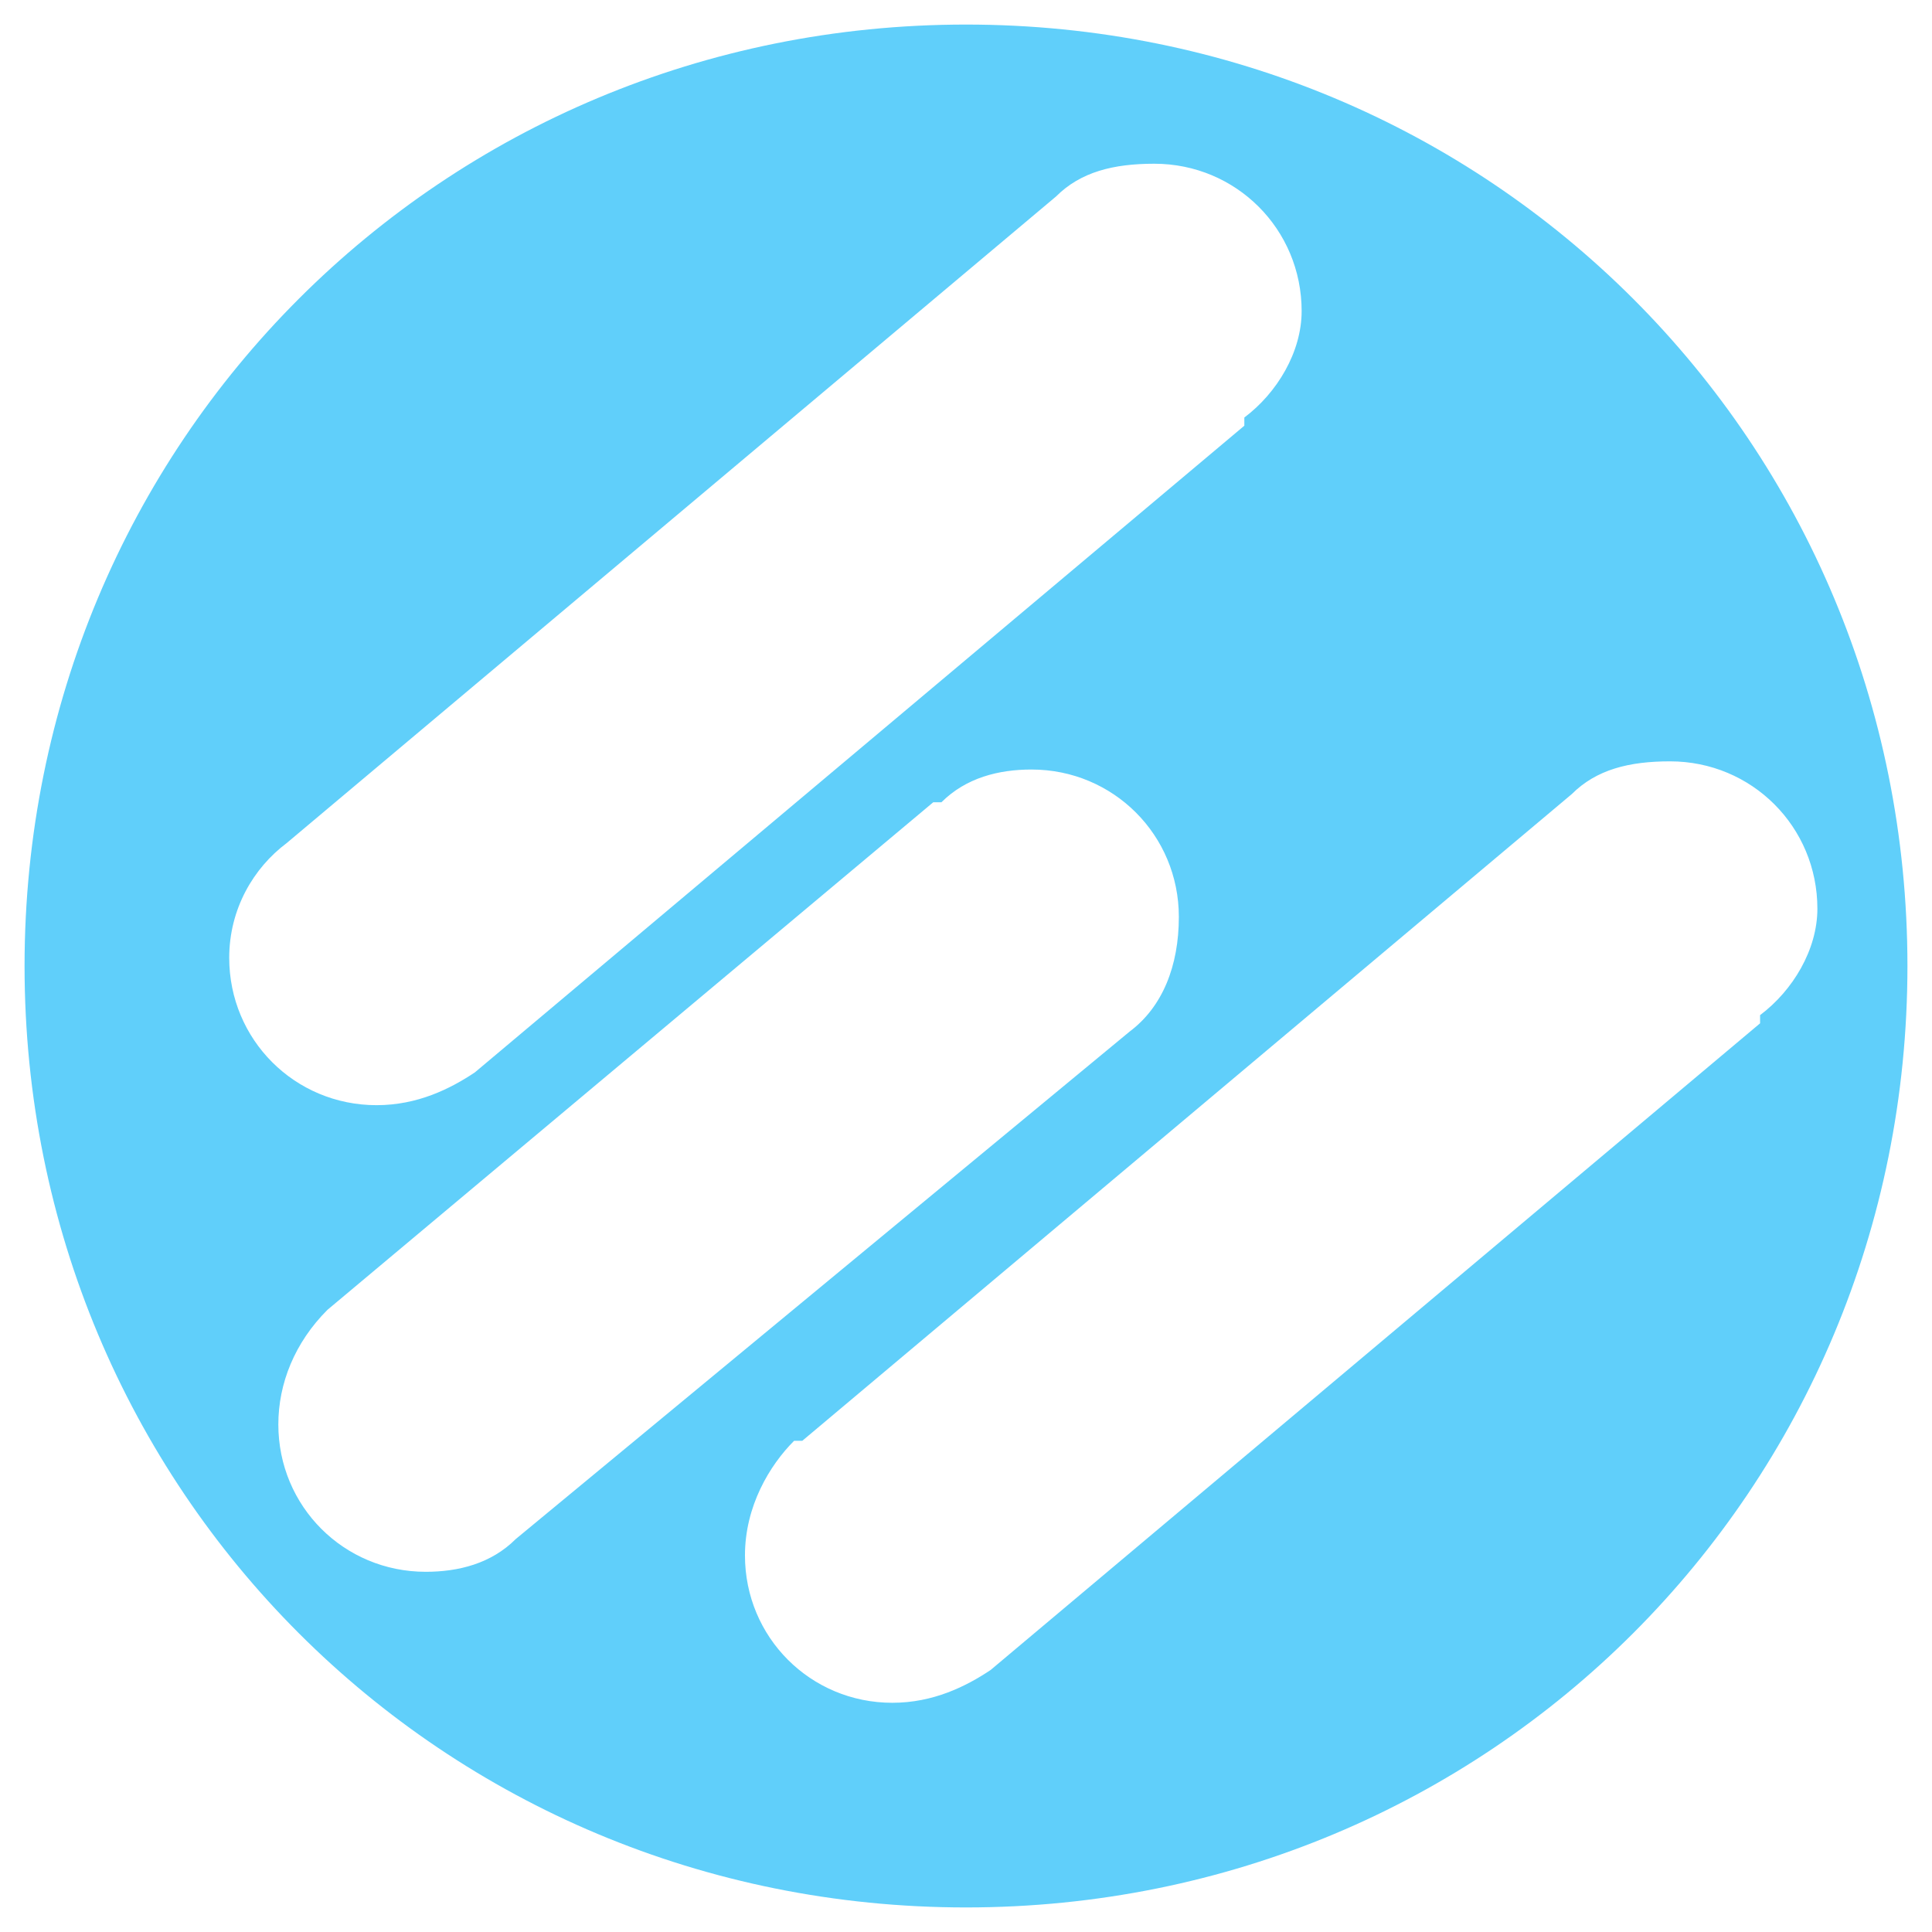 <?xml version="1.0" encoding="UTF-8"?>
<!DOCTYPE svg PUBLIC "-//W3C//DTD SVG 1.1//EN" "http://www.w3.org/Graphics/SVG/1.1/DTD/svg11.dtd">
<!-- Creator: CorelDRAW X8 -->
<svg xmlns="http://www.w3.org/2000/svg" xml:space="preserve" width="236px" height="236px" version="1.1" shape-rendering="geometricPrecision" text-rendering="geometricPrecision" image-rendering="optimizeQuality" fill-rule="evenodd" clip-rule="evenodd"
viewBox="0 0 236 236"
 xmlns:xlink="http://www.w3.org/1999/xlink">
 <g id="Camada_x0020_1">
  <path fill="#60CFFA" d="M118 3c64,0 115,51 115,115 0,64 -51,115 -115,115 -64,0 -115,-51 -115,-115 0,-64 51,-115 115,-115zm-55 185l75 -62 0 0 0 0c4,-3 6,-8 6,-14 0,-10 -8,-18 -18,-18 -4,0 -8,1 -11,4l-1 0 0 0 0 0 -74 62 0 0c-4,4 -6,9 -6,14 0,10 8,18 18,18 4,0 8,-1 11,-4zm50 -89c0,0 1,0 1,-1 0,1 -1,1 -1,1zm-15 77l-1 0c-3,3 -6,8 -6,14 0,10 8,18 18,18 5,0 9,-2 12,-4l0 0 94 -79 0 0 0 -1c4,-3 7,-8 7,-13 0,-10 -8,-18 -18,-18 -5,0 -9,1 -12,4l0 0 0 0 0 0 0 0 -94 79zm93 -78c0,0 0,-1 1,-1 -1,0 -1,1 -1,1zm-156 5l0 0c-4,3 -7,8 -7,14 0,10 8,18 18,18 5,0 9,-2 12,-4l0 0 94 -79 0 0 0 -1c4,-3 7,-8 7,-13 0,-10 -8,-18 -18,-18 -5,0 -9,1 -12,4l0 0 0 0 0 0 0 0 -94 79zm93 -78c0,0 0,-1 1,-1 -1,0 -1,1 -1,1z"/>
 </g>
</svg>
